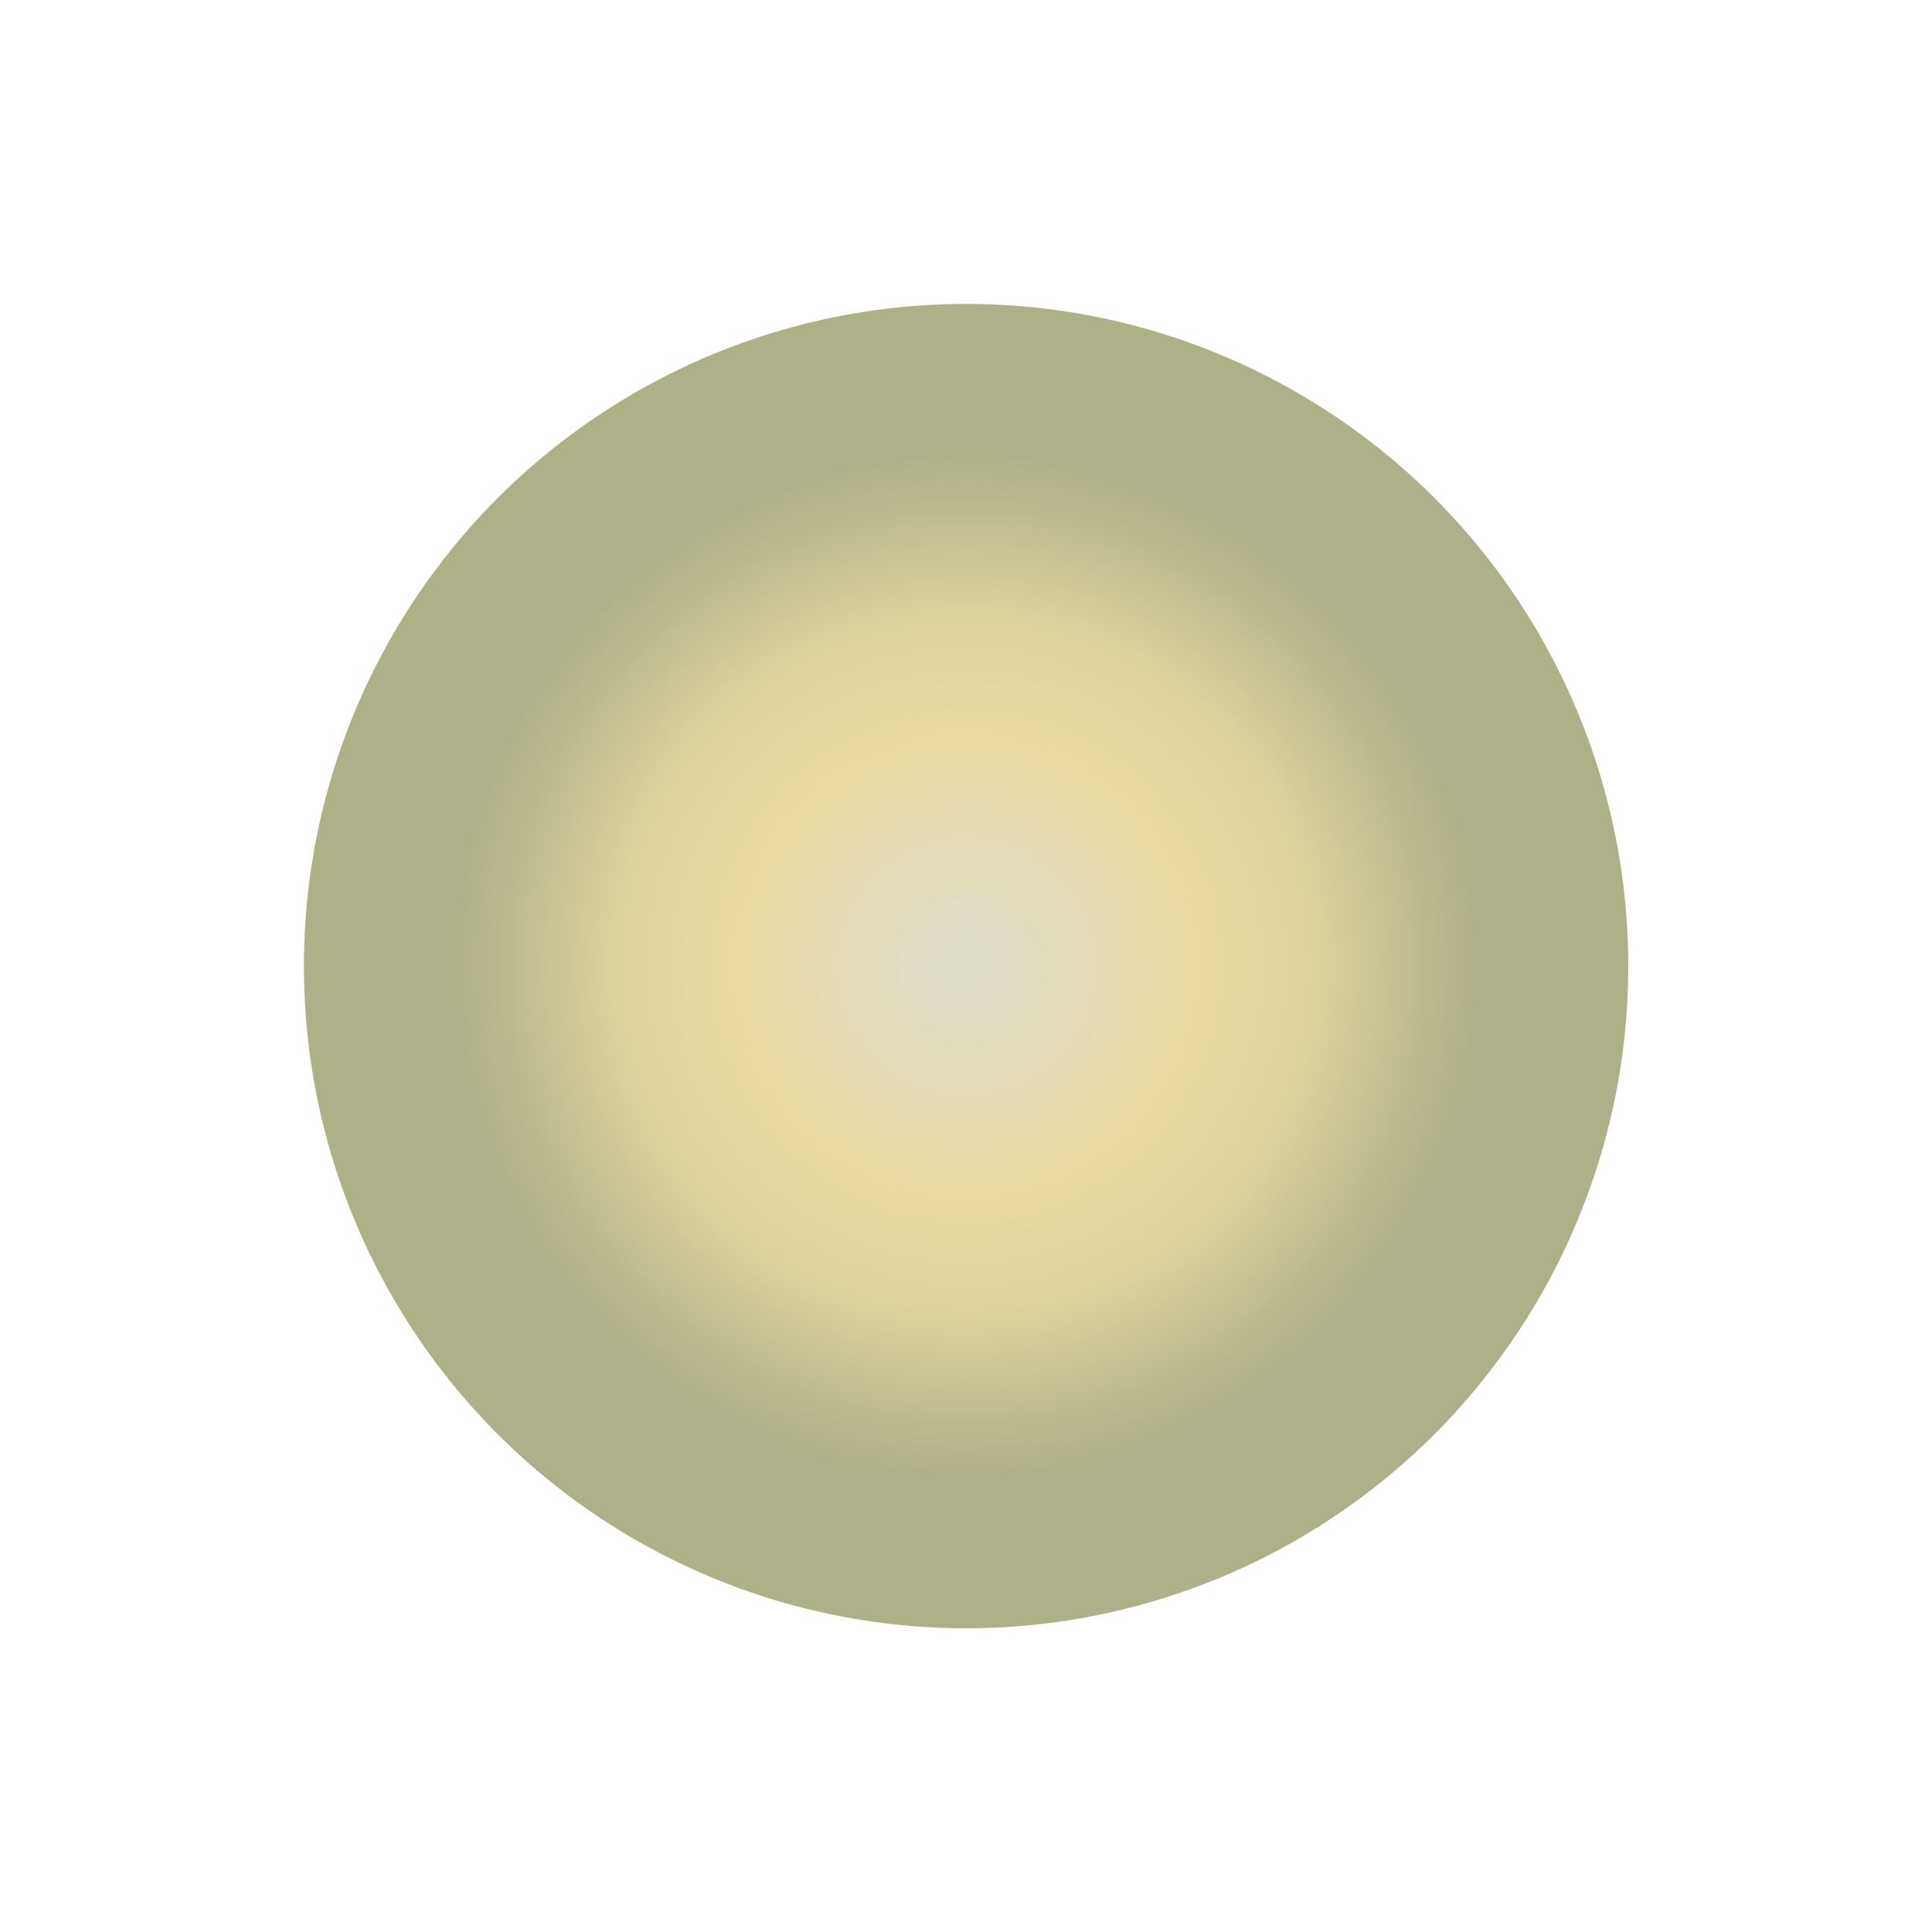 <svg width="1275" height="1275" viewBox="0 0 1275 1275" fill="none" xmlns="http://www.w3.org/2000/svg">
<g filter="url(#filter0_d_394_600)">
<circle cx="637.567" cy="637.567" r="437" transform="rotate(-0.338 637.567 637.567)" fill="url(#paint0_radial_394_600)"/>
</g>
<defs>
<filter id="filter0_d_394_600" x="0.566" y="0.567" width="1274" height="1274" filterUnits="userSpaceOnUse" color-interpolation-filters="sRGB">
<feFlood flood-opacity="0" result="BackgroundImageFix"/>
<feColorMatrix in="SourceAlpha" type="matrix" values="0 0 0 0 0 0 0 0 0 0 0 0 0 0 0 0 0 0 127 0" result="hardAlpha"/>
<feMorphology radius="100" operator="dilate" in="SourceAlpha" result="effect1_dropShadow_394_600"/>
<feOffset/>
<feGaussianBlur stdDeviation="50"/>
<feComposite in2="hardAlpha" operator="out"/>
<feColorMatrix type="matrix" values="0 0 0 0 0.682 0 0 0 0 0.69 0 0 0 0 0.529 0 0 0 1 0"/>
<feBlend mode="normal" in2="BackgroundImageFix" result="effect1_dropShadow_394_600"/>
<feBlend mode="normal" in="SourceGraphic" in2="effect1_dropShadow_394_600" result="shape"/>
</filter>
<radialGradient id="paint0_radial_394_600" cx="0" cy="0" r="1" gradientUnits="userSpaceOnUse" gradientTransform="translate(637.567 637.567) rotate(-21.605) scale(337.372)">
<stop offset="0.06" stop-color="#E0DDCA"/>
<stop offset="0.435" stop-color="#EBDCA2"/>
<stop offset="0.69" stop-color="#DBD19B"/>
<stop offset="1" stop-color="#AEB087"/>
</radialGradient>
</defs>
</svg>
